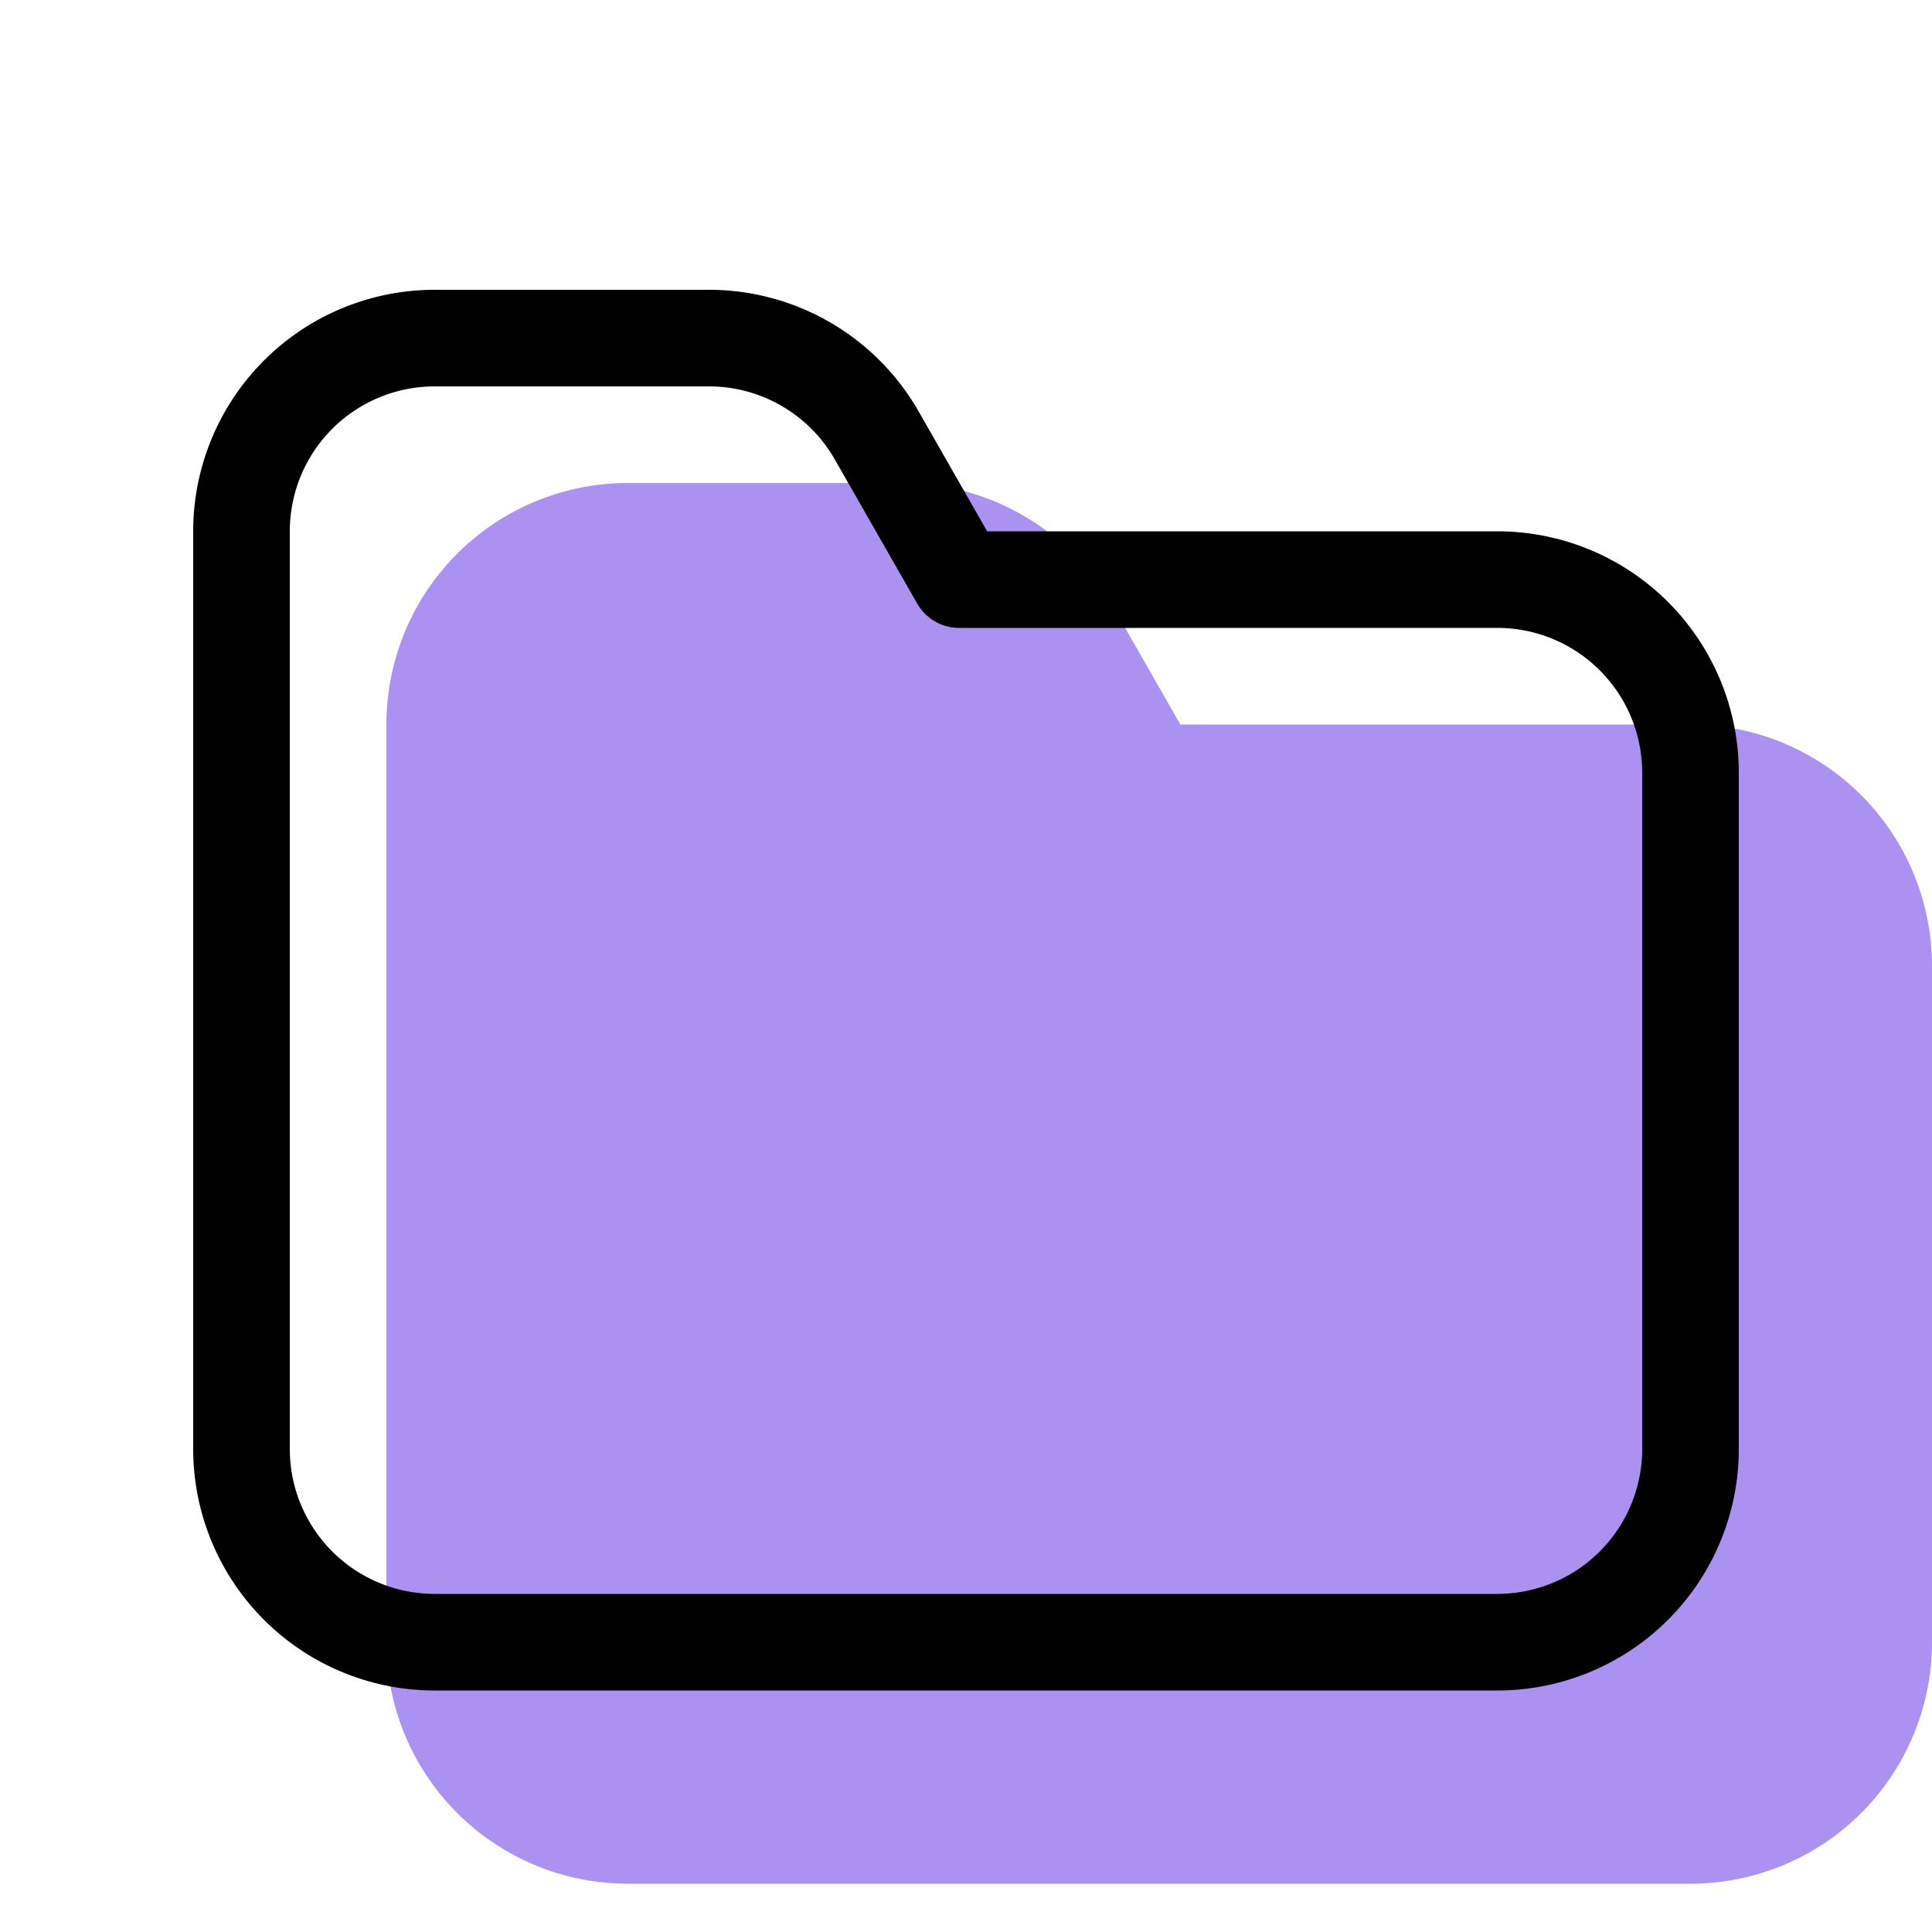<svg xmlns="http://www.w3.org/2000/svg" width="20" height="20" viewBox="0 0 20 20"><g fill="none" fill-rule="evenodd" stroke-linecap="round" stroke-linejoin="round"><path fill="#AB92F0" stroke="#AB92F0" d="M4.5 10V7.5a2 2 0 0 1 2-2h2.84a2 2 0 0 1 1.736 1.008L11.929 8H17.5a2 2 0 0 1 2 2v7a2 2 0 0 1-2 2h-11a2 2 0 0 1-2-2v-7z"/><path stroke="#000" d="M2.5 8V5.5a2 2 0 0 1 2-2h2.84a2 2 0 0 1 1.736 1.008L9.929 6H15.5a2 2 0 0 1 2 2v7a2 2 0 0 1-2 2h-11a2 2 0 0 1-2-2V8z"/></g></svg>